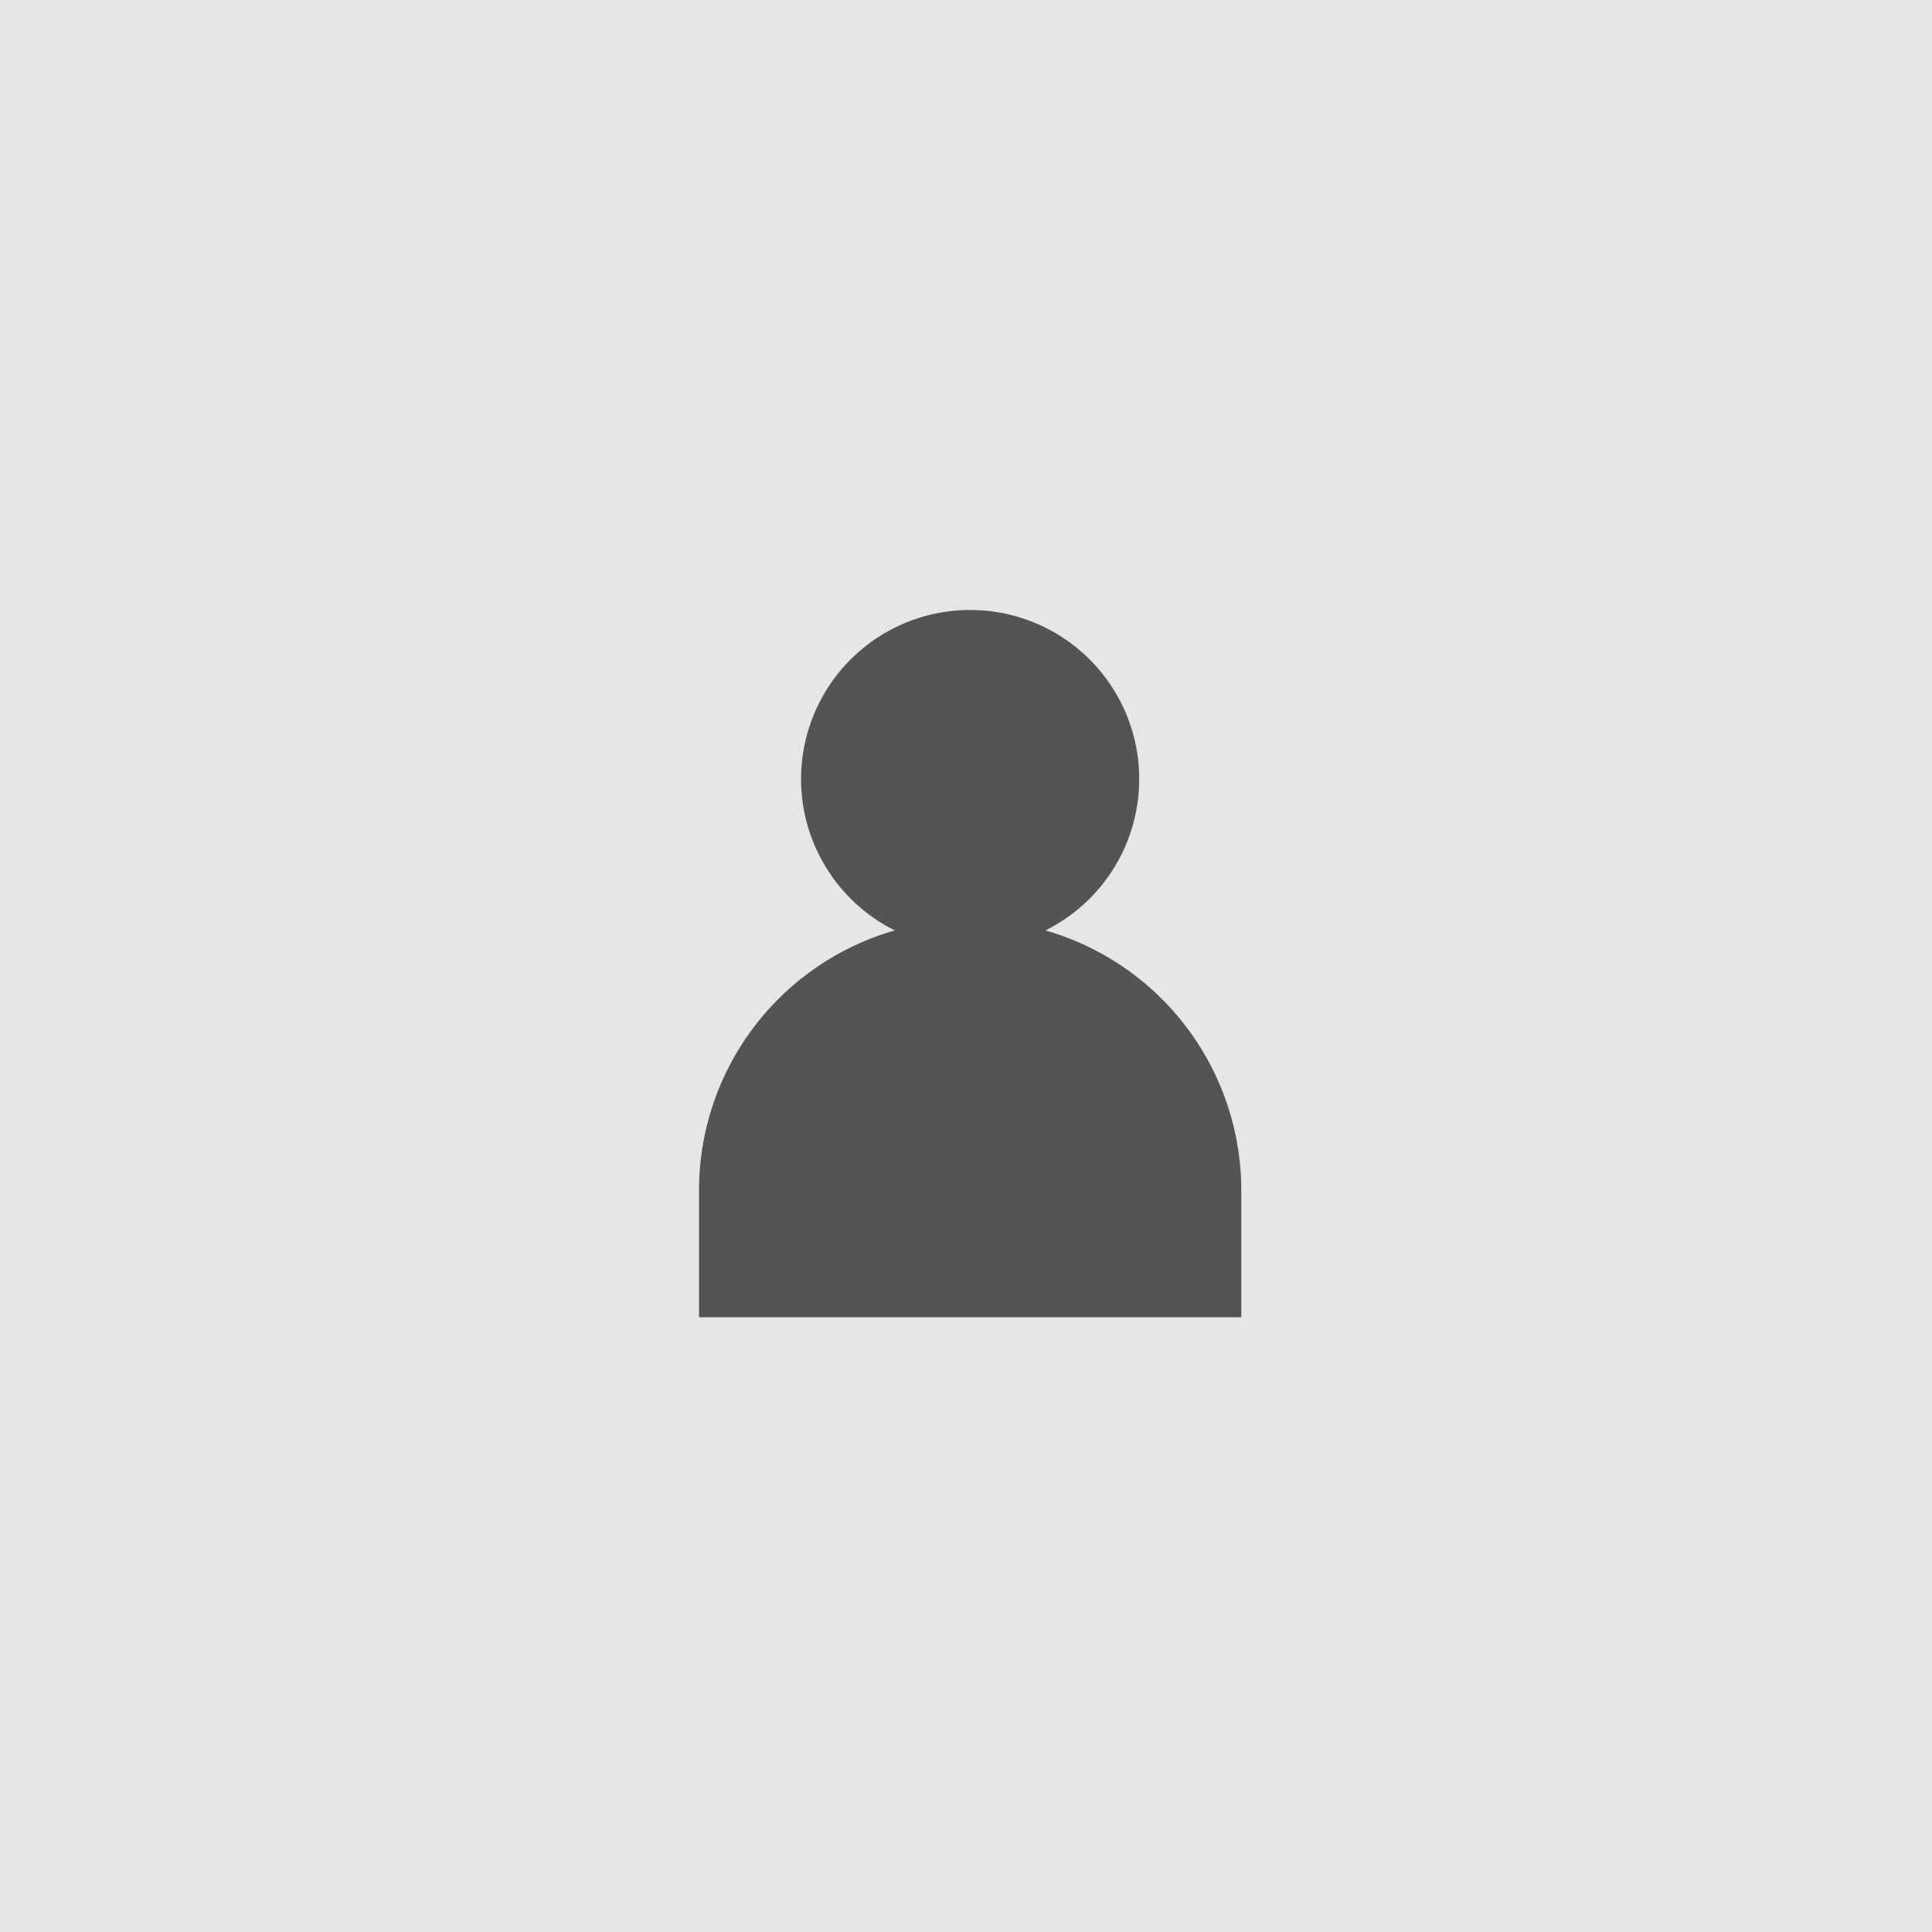 <svg xmlns="http://www.w3.org/2000/svg" viewBox="0 0 72.22 72.22"><defs><style>.cls-1{fill:#e6e6e6;}.cls-2{fill:#545454;}</style></defs><g id="Layer_2" data-name="Layer 2"><g id="Layer_1-2" data-name="Layer 1"><rect class="cls-1" width="72.22" height="72.22" transform="translate(72.22 72.22) rotate(180)"/><path class="cls-2" d="M33.45,34.78a6.32,6.32,0,1,1,5.63,0,10.11,10.11,0,0,1,7.32,9.69v4.77H26.13V44.47A10.11,10.11,0,0,1,33.45,34.78Z"/></g></g></svg>